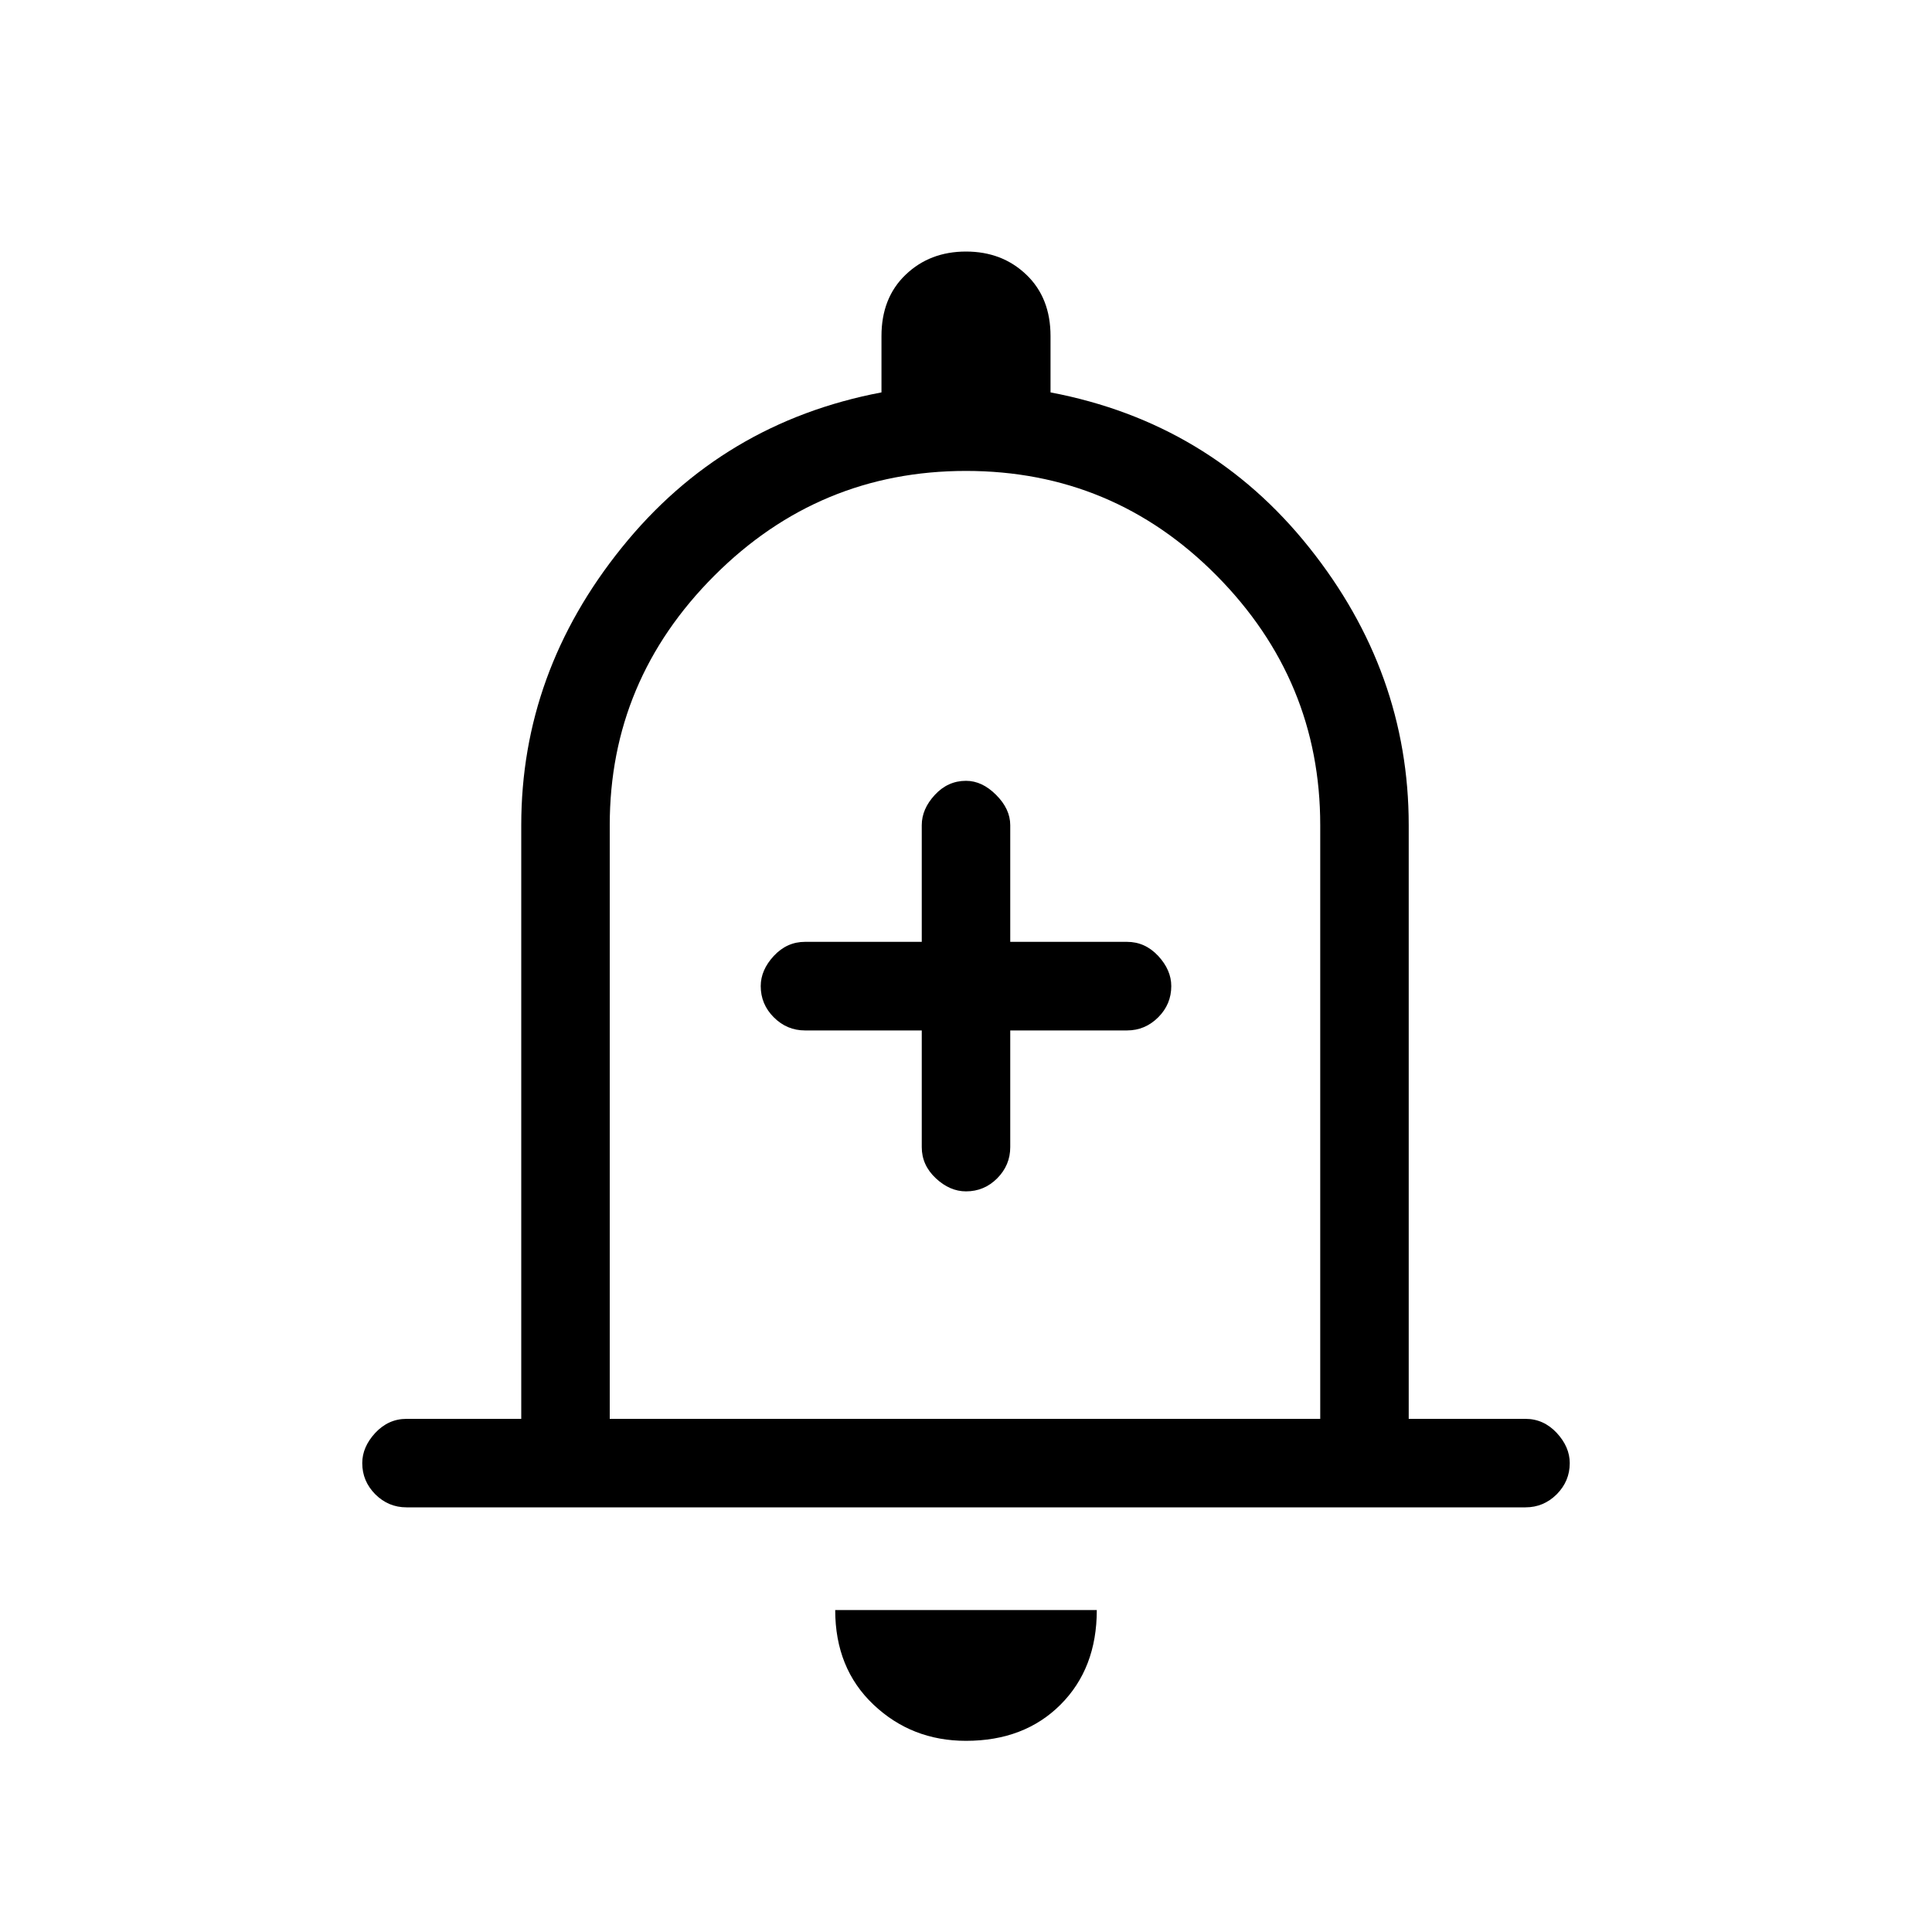 <svg xmlns="http://www.w3.org/2000/svg" height="20" width="20"><path d="M10 12.333q.188 0 .323-.135.135-.136.135-.323v-1.208h1.209q.187 0 .323-.136.135-.135.135-.323 0-.166-.135-.312-.136-.146-.323-.146h-1.209V8.542q0-.167-.146-.313-.145-.146-.312-.146-.188 0-.323.146t-.135.313V9.75H8.333q-.187 0-.323.146-.135.146-.135.312 0 .188.135.323.136.136.323.136h1.209v1.208q0 .187.146.323.145.135.312.135Zm-5.792 3.271q-.187 0-.323-.135-.135-.136-.135-.323 0-.167.135-.313.136-.145.323-.145h1.188V8.542q0-1.584 1.042-2.875 1.041-1.292 2.687-1.605v-.583q0-.396.25-.635.25-.24.625-.24t.625.24q.25.239.25.635v.583q1.646.313 2.677 1.605 1.031 1.291 1.031 2.875v6.146h1.209q.187 0 .323.145.135.146.135.313 0 .187-.135.323-.136.135-.323.135ZM10 9.75Zm0 8.271q-.562 0-.958-.375-.396-.375-.396-.979h2.708q0 .604-.375.979t-.979.375Zm-3.688-3.333h7.355V8.542q0-1.5-1.073-2.584Q11.521 4.875 10 4.875T7.396 5.958Q6.312 7.042 6.312 8.542Z"/></svg>